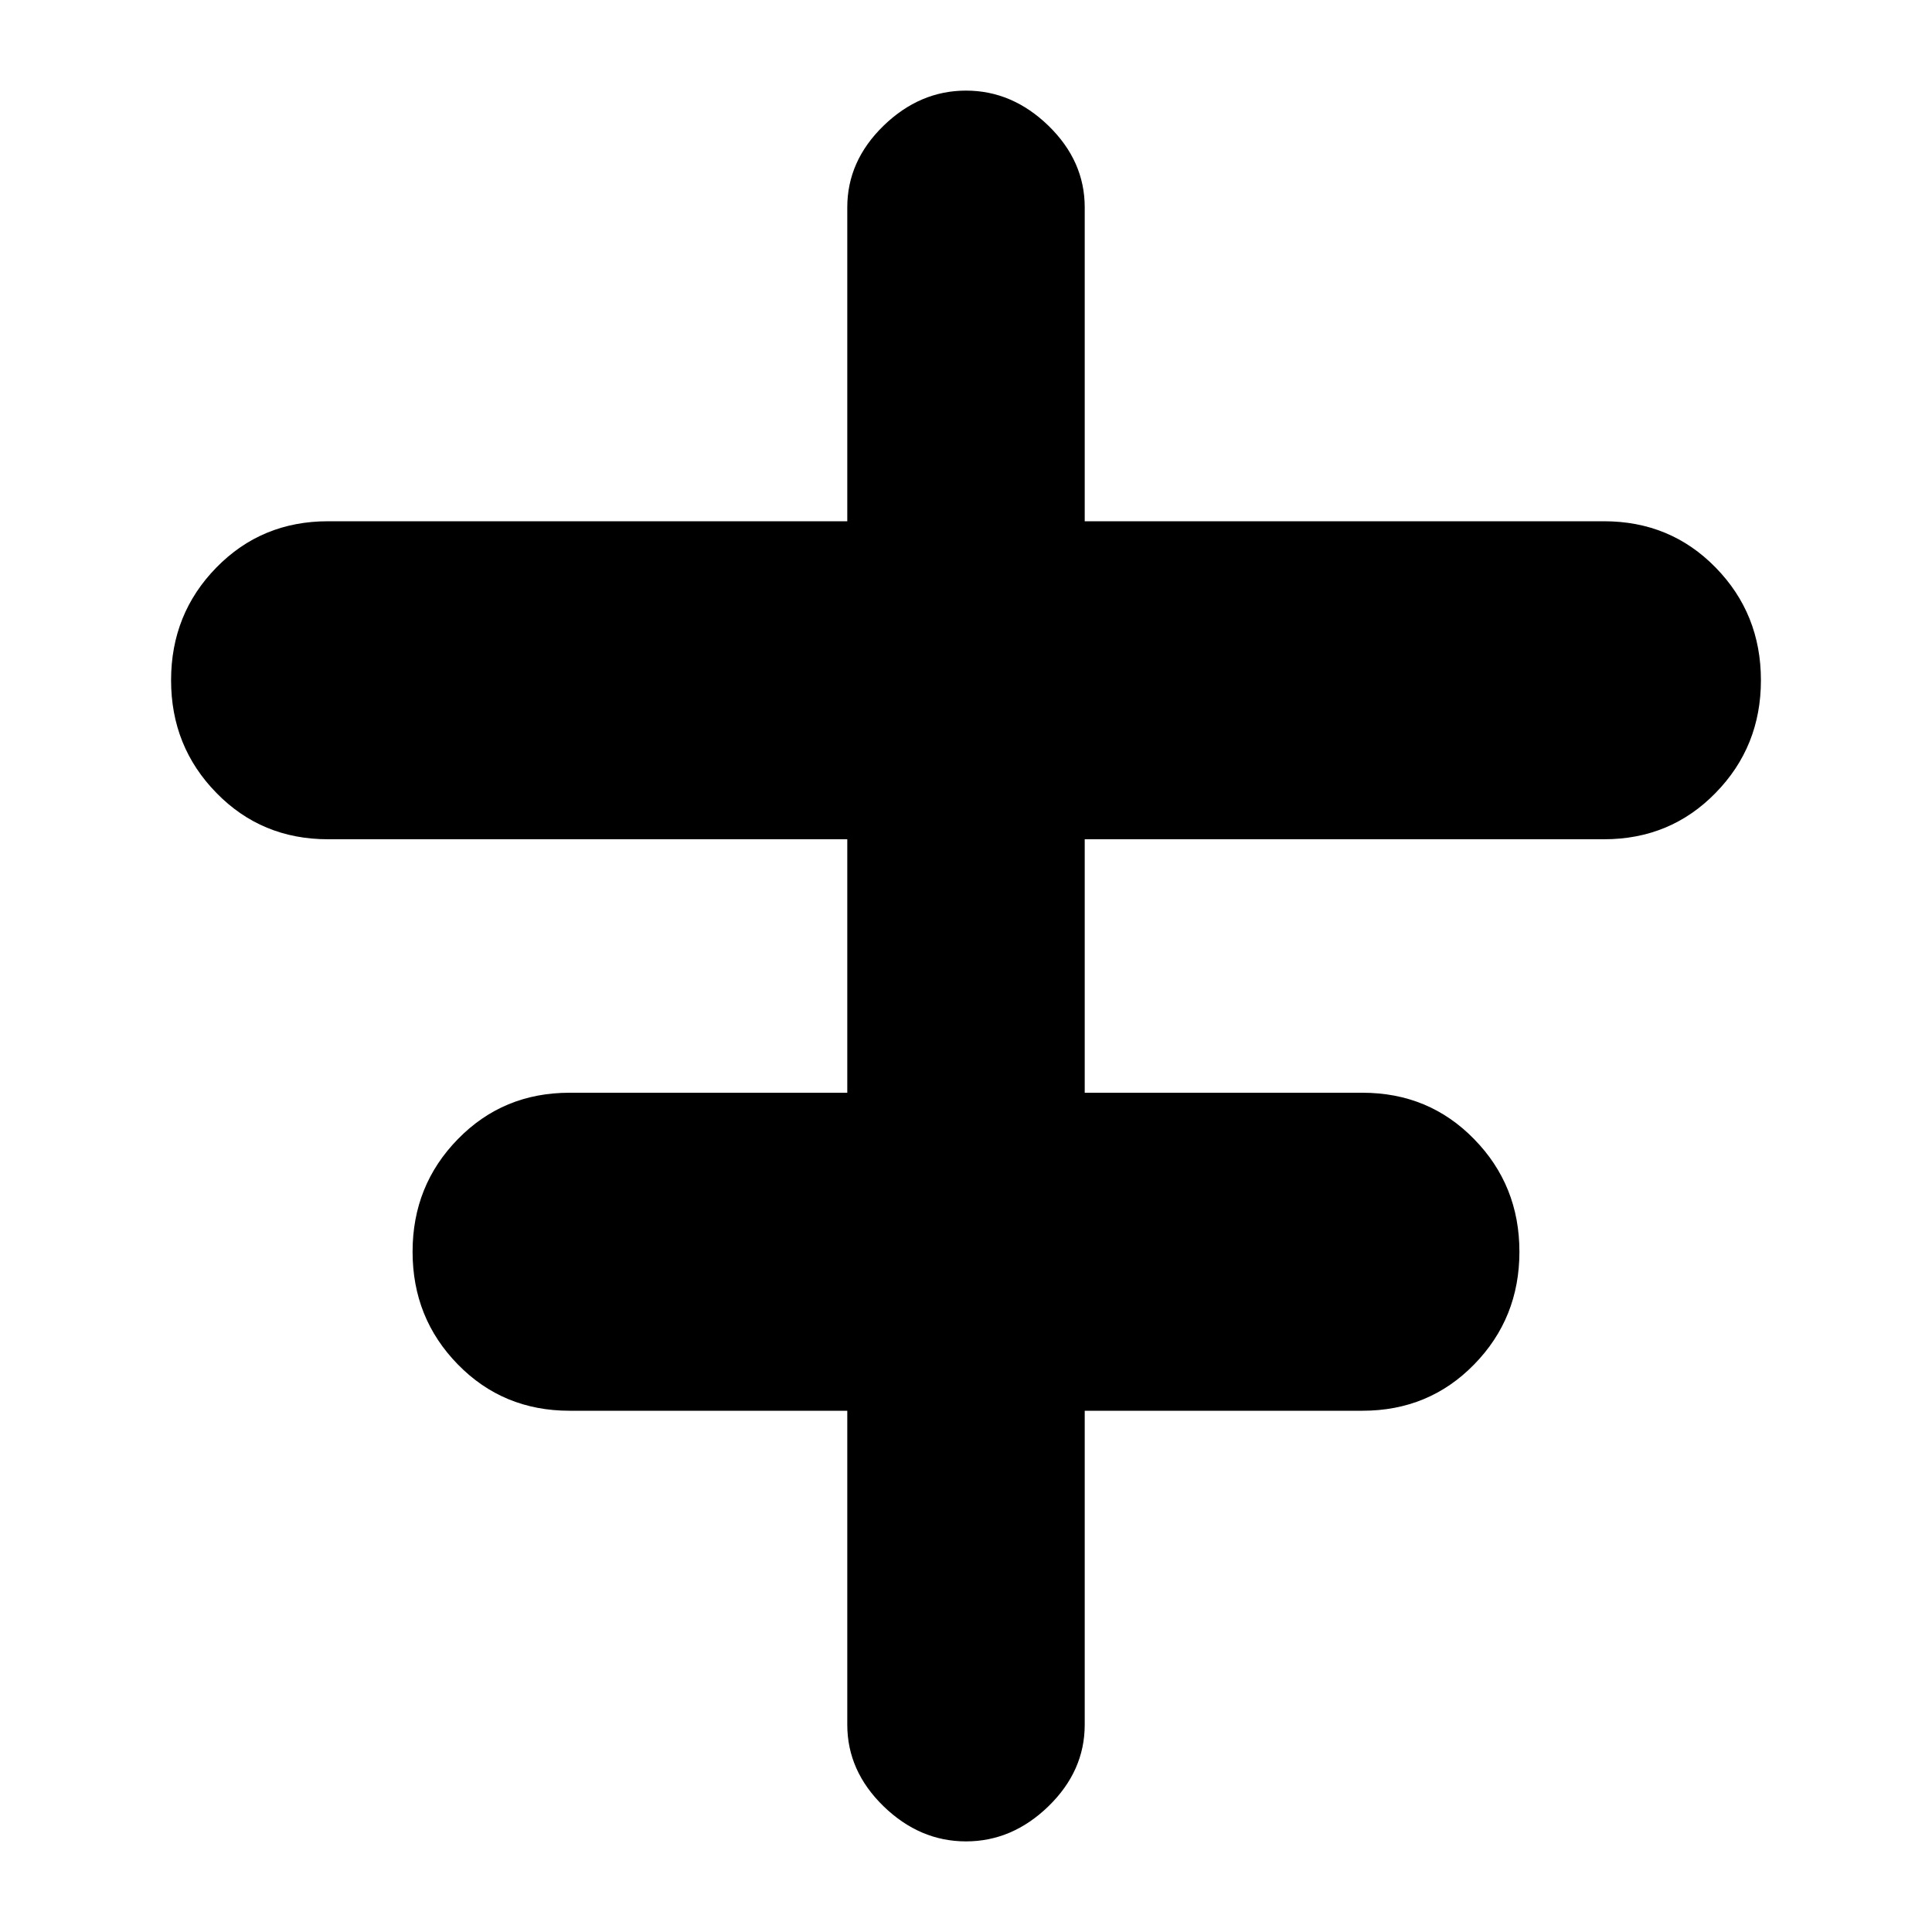 <svg xmlns="http://www.w3.org/2000/svg" height="20" width="20"><path d="M10 19.062q-.479 0-.854-.364-.375-.365-.375-.844v-3.25H5.896q-.688 0-1.156-.479-.469-.479-.469-1.167 0-.687.469-1.166.468-.48 1.156-.48h2.875V8.688H3.396q-.688 0-1.156-.48-.469-.479-.469-1.166 0-.688.469-1.167.468-.479 1.156-.479h5.375v-3.25q0-.479.375-.844.375-.364.854-.364t.854.364q.375.365.375.844v3.25h5.375q.688 0 1.156.479.469.479.469 1.167 0 .687-.469 1.166-.468.48-1.156.48h-5.375v2.624h2.875q.688 0 1.156.48.469.479.469 1.166 0 .688-.469 1.167-.468.479-1.156.479h-2.875v3.25q0 .479-.375.844-.375.364-.854.364Z"/></svg>